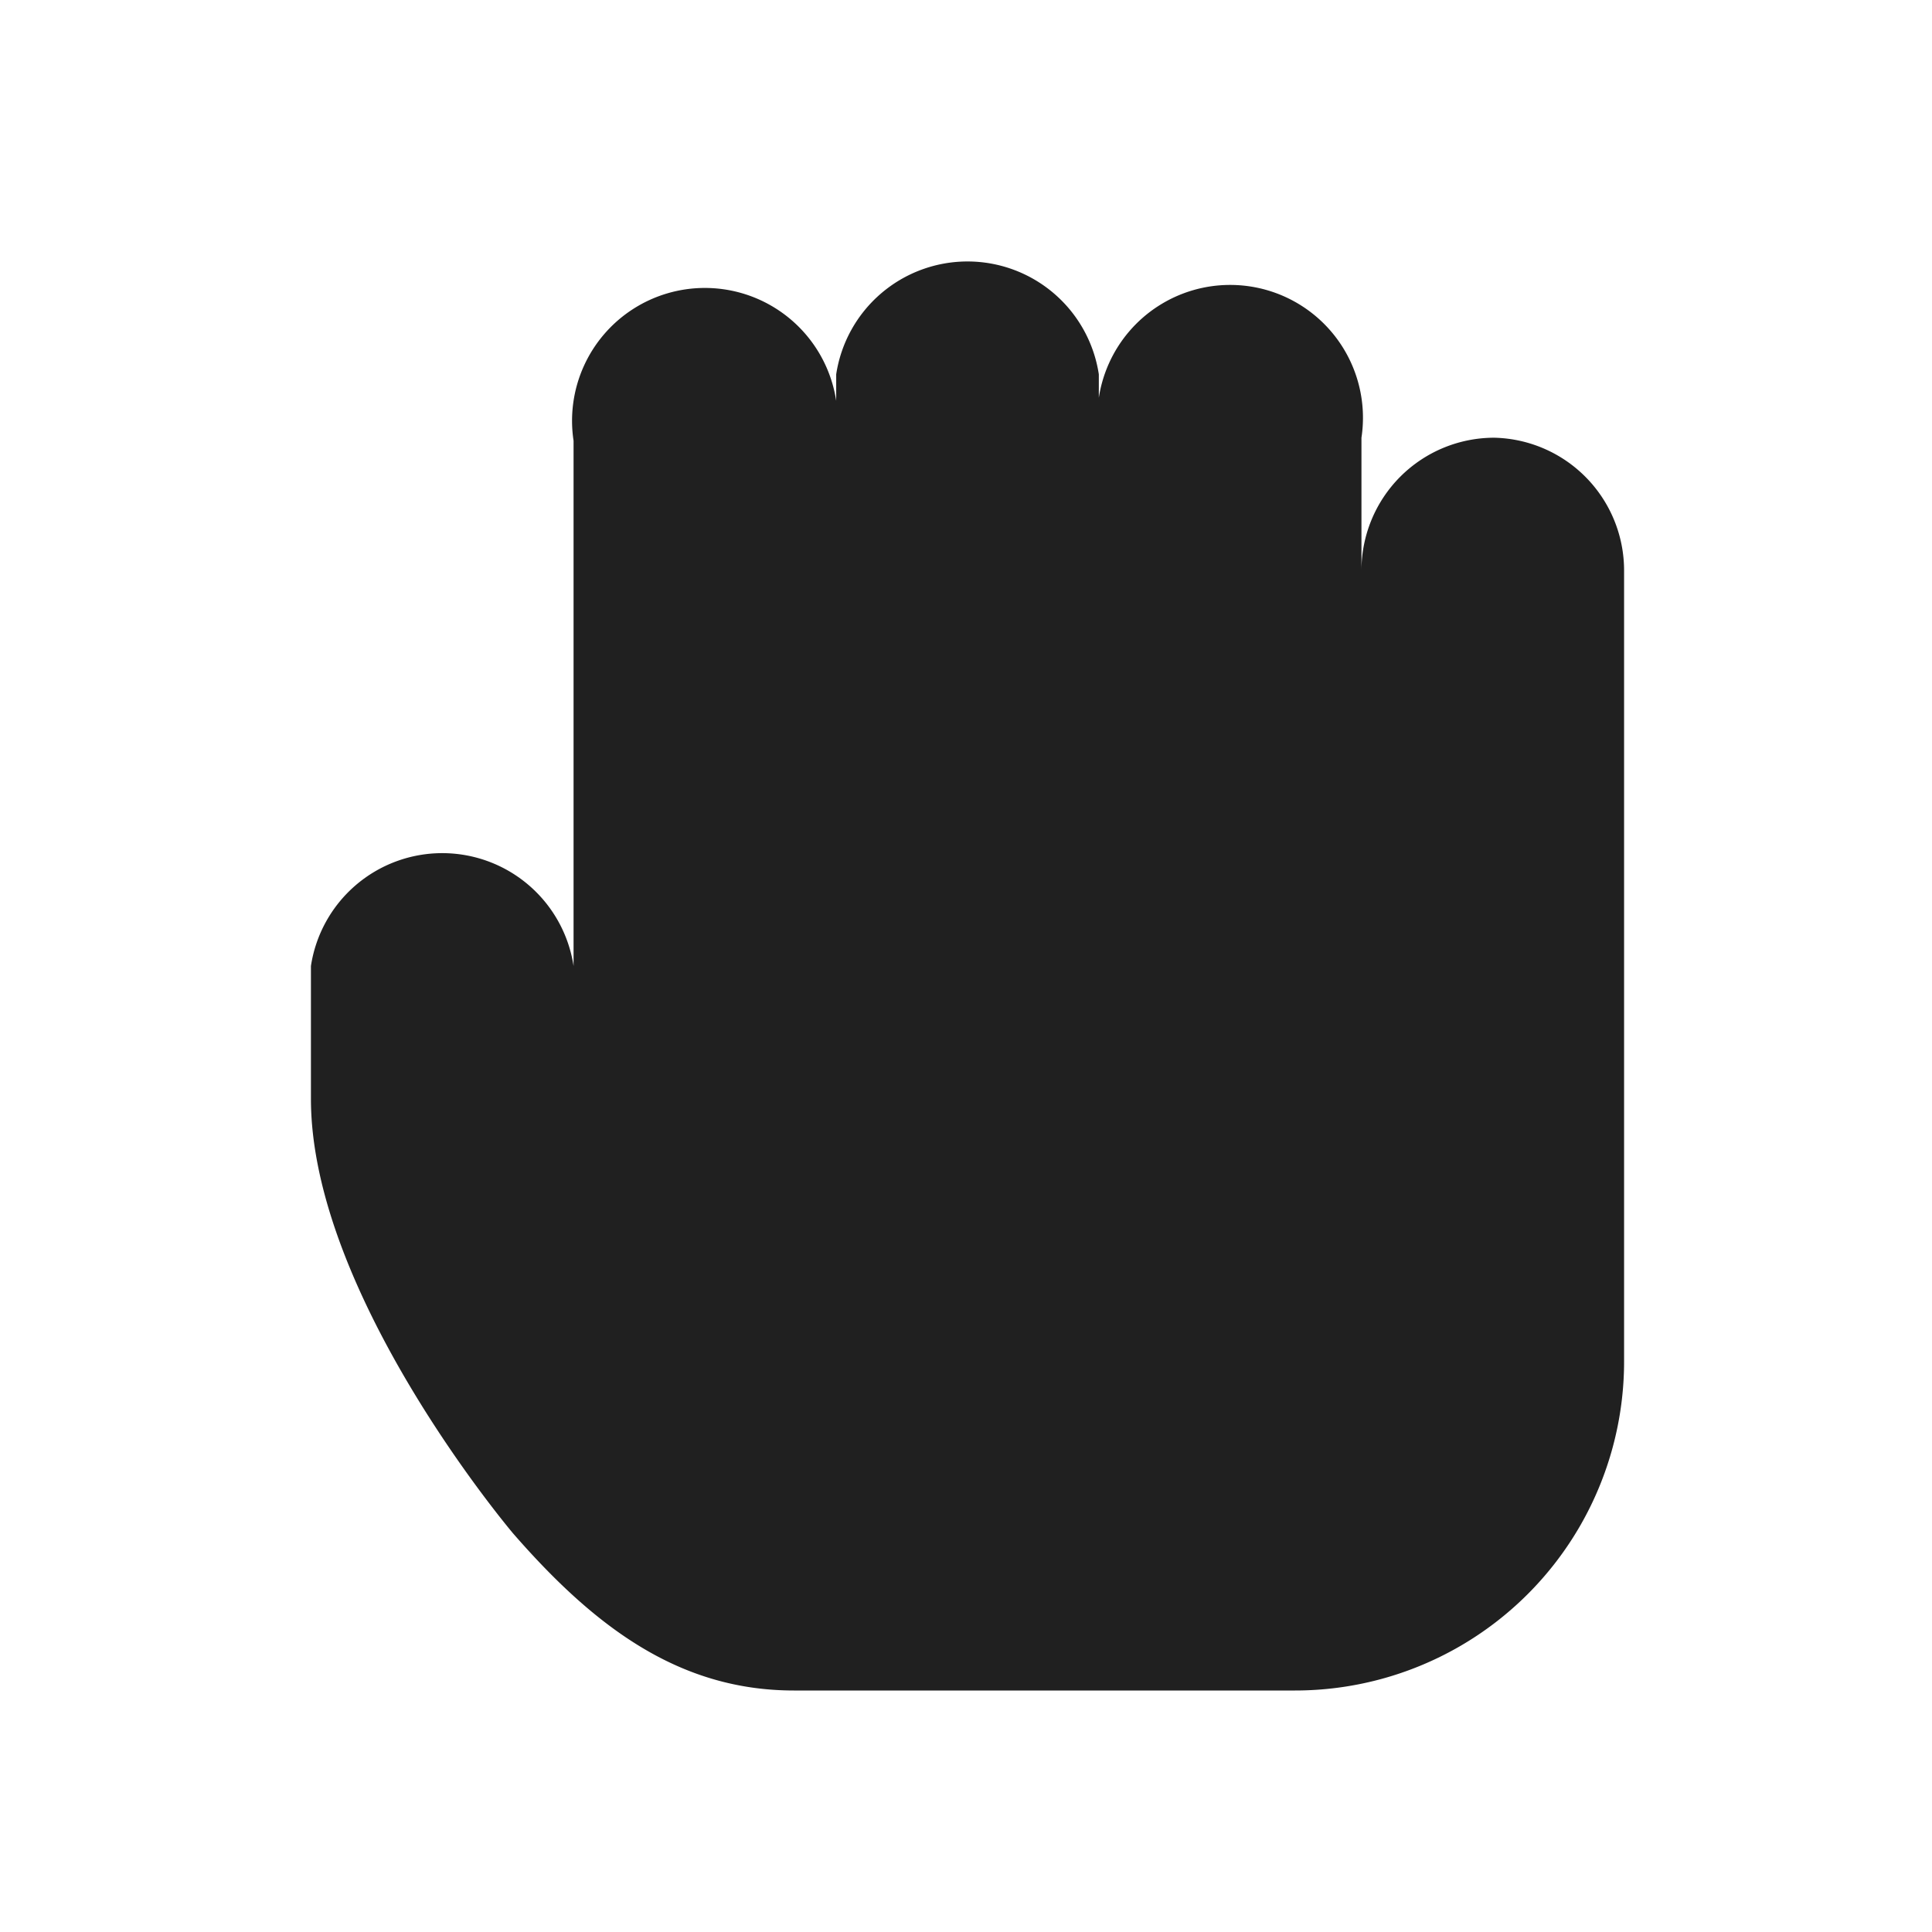 <svg xmlns="http://www.w3.org/2000/svg" viewBox="0 0 64 64" aria-labelledby="title" aria-describedby="desc"><path data-name="layer1" d="M49.5 14.5a4.4 4.4 0 0 0-4.4 4.4v-4.4a4.4 4.4 0 1 0-8.7 0v-2.1a4.4 4.4 0 0 0-8.7 0v2.2a4.4 4.4 0 1 0-8.7 0V32a4.4 4.4 0 0 0-8.7 0v4.4c0 6.5 6.7 14.4 6.7 14.4 2.7 3.1 5.5 5.2 9.3 5.2h16.6a10.9 10.9 0 0 0 10.9-10.9V18.9a4.4 4.4 0 0 0-4.3-4.4z" fill="#202020"/></svg>
